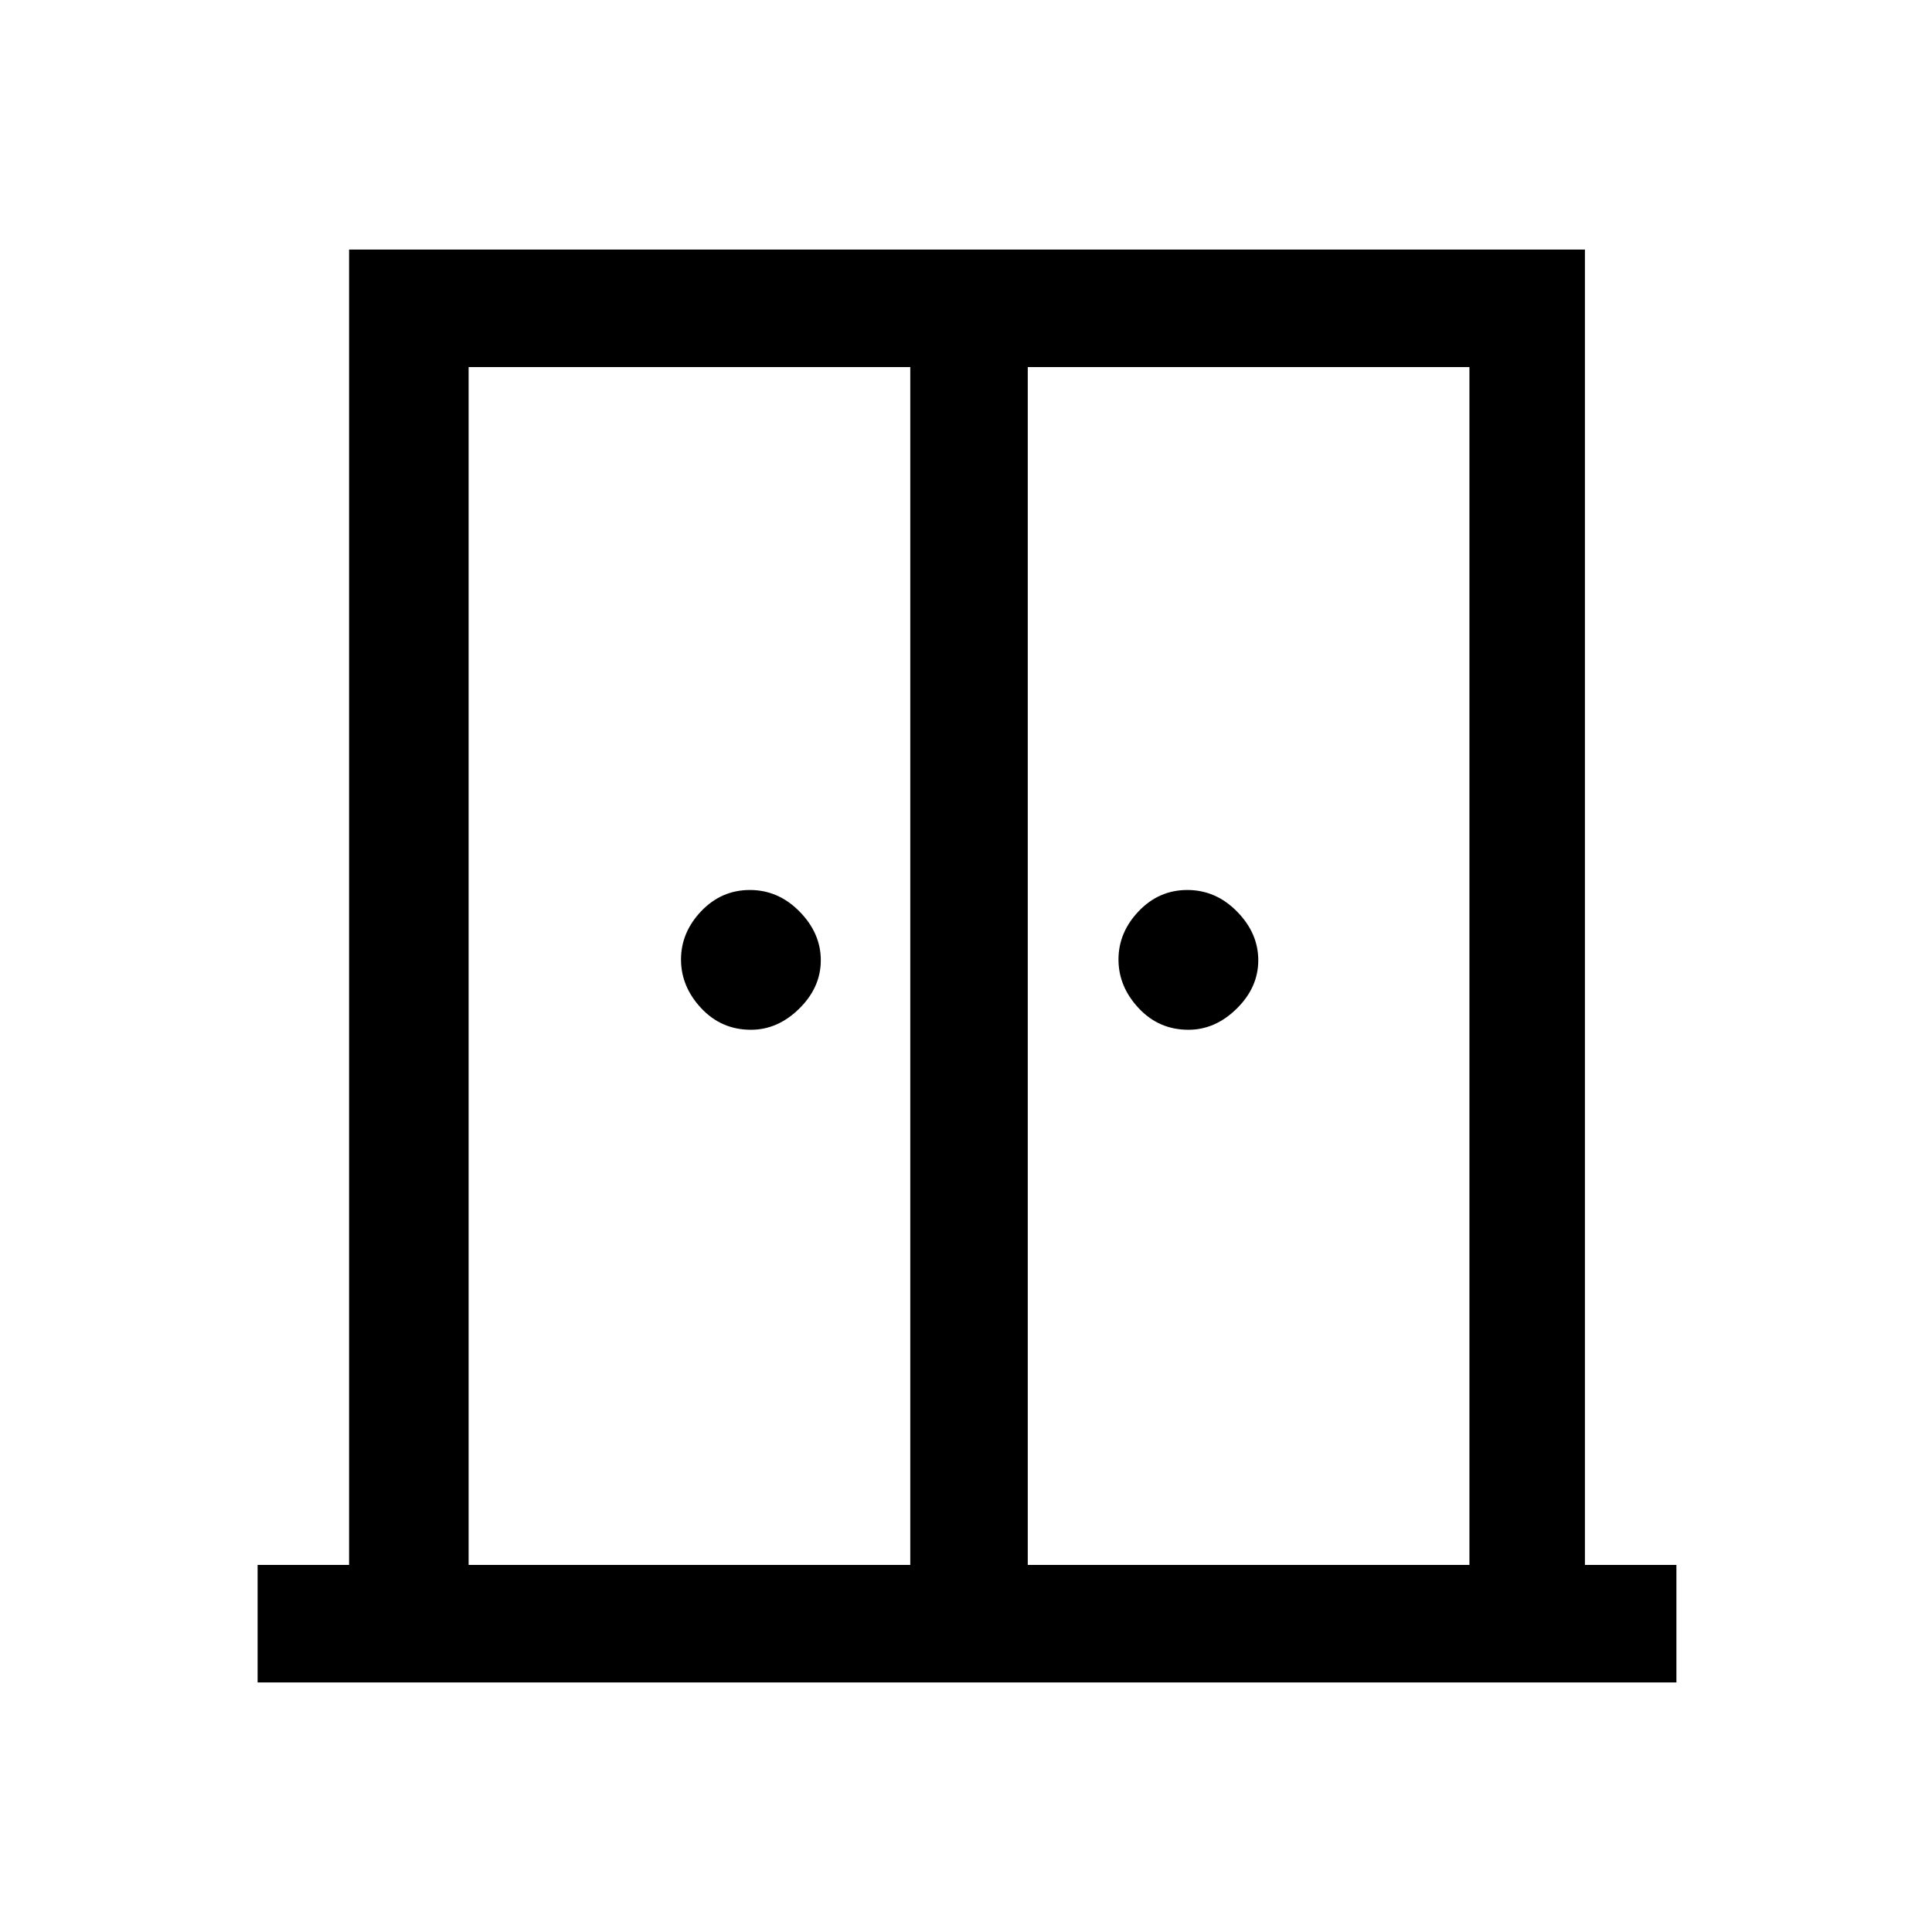<svg xmlns="http://www.w3.org/2000/svg" height="48" viewBox="0 -960 960 960" width="48"><path d="M373.12-448.31q-14.66 0-24.7-10.73-10.03-10.73-10.03-24.19t10.03-24q10.04-10.54 24.2-10.54 14.15 0 24.69 10.73 10.54 10.73 10.54 24.19 0 13.47-10.68 24-10.67 10.54-24.05 10.54Zm217.38 0q-14.65 0-24.69-10.73-10.04-10.73-10.04-24.19t10.04-24q10.04-10.54 24.19-10.54 14.15 0 24.69 10.73 10.54 10.73 10.54 24.19 0 13.47-10.68 24-10.67 10.54-24.05 10.54ZM128-124v-58.39h45.46V-836h614.08v653.61H833V-124H128Zm104.85-58.39h219.46v-595.22H232.85v595.22Zm277.84 0h219.46v-595.22H510.69v595.22ZM481-511.31Z"/></svg>